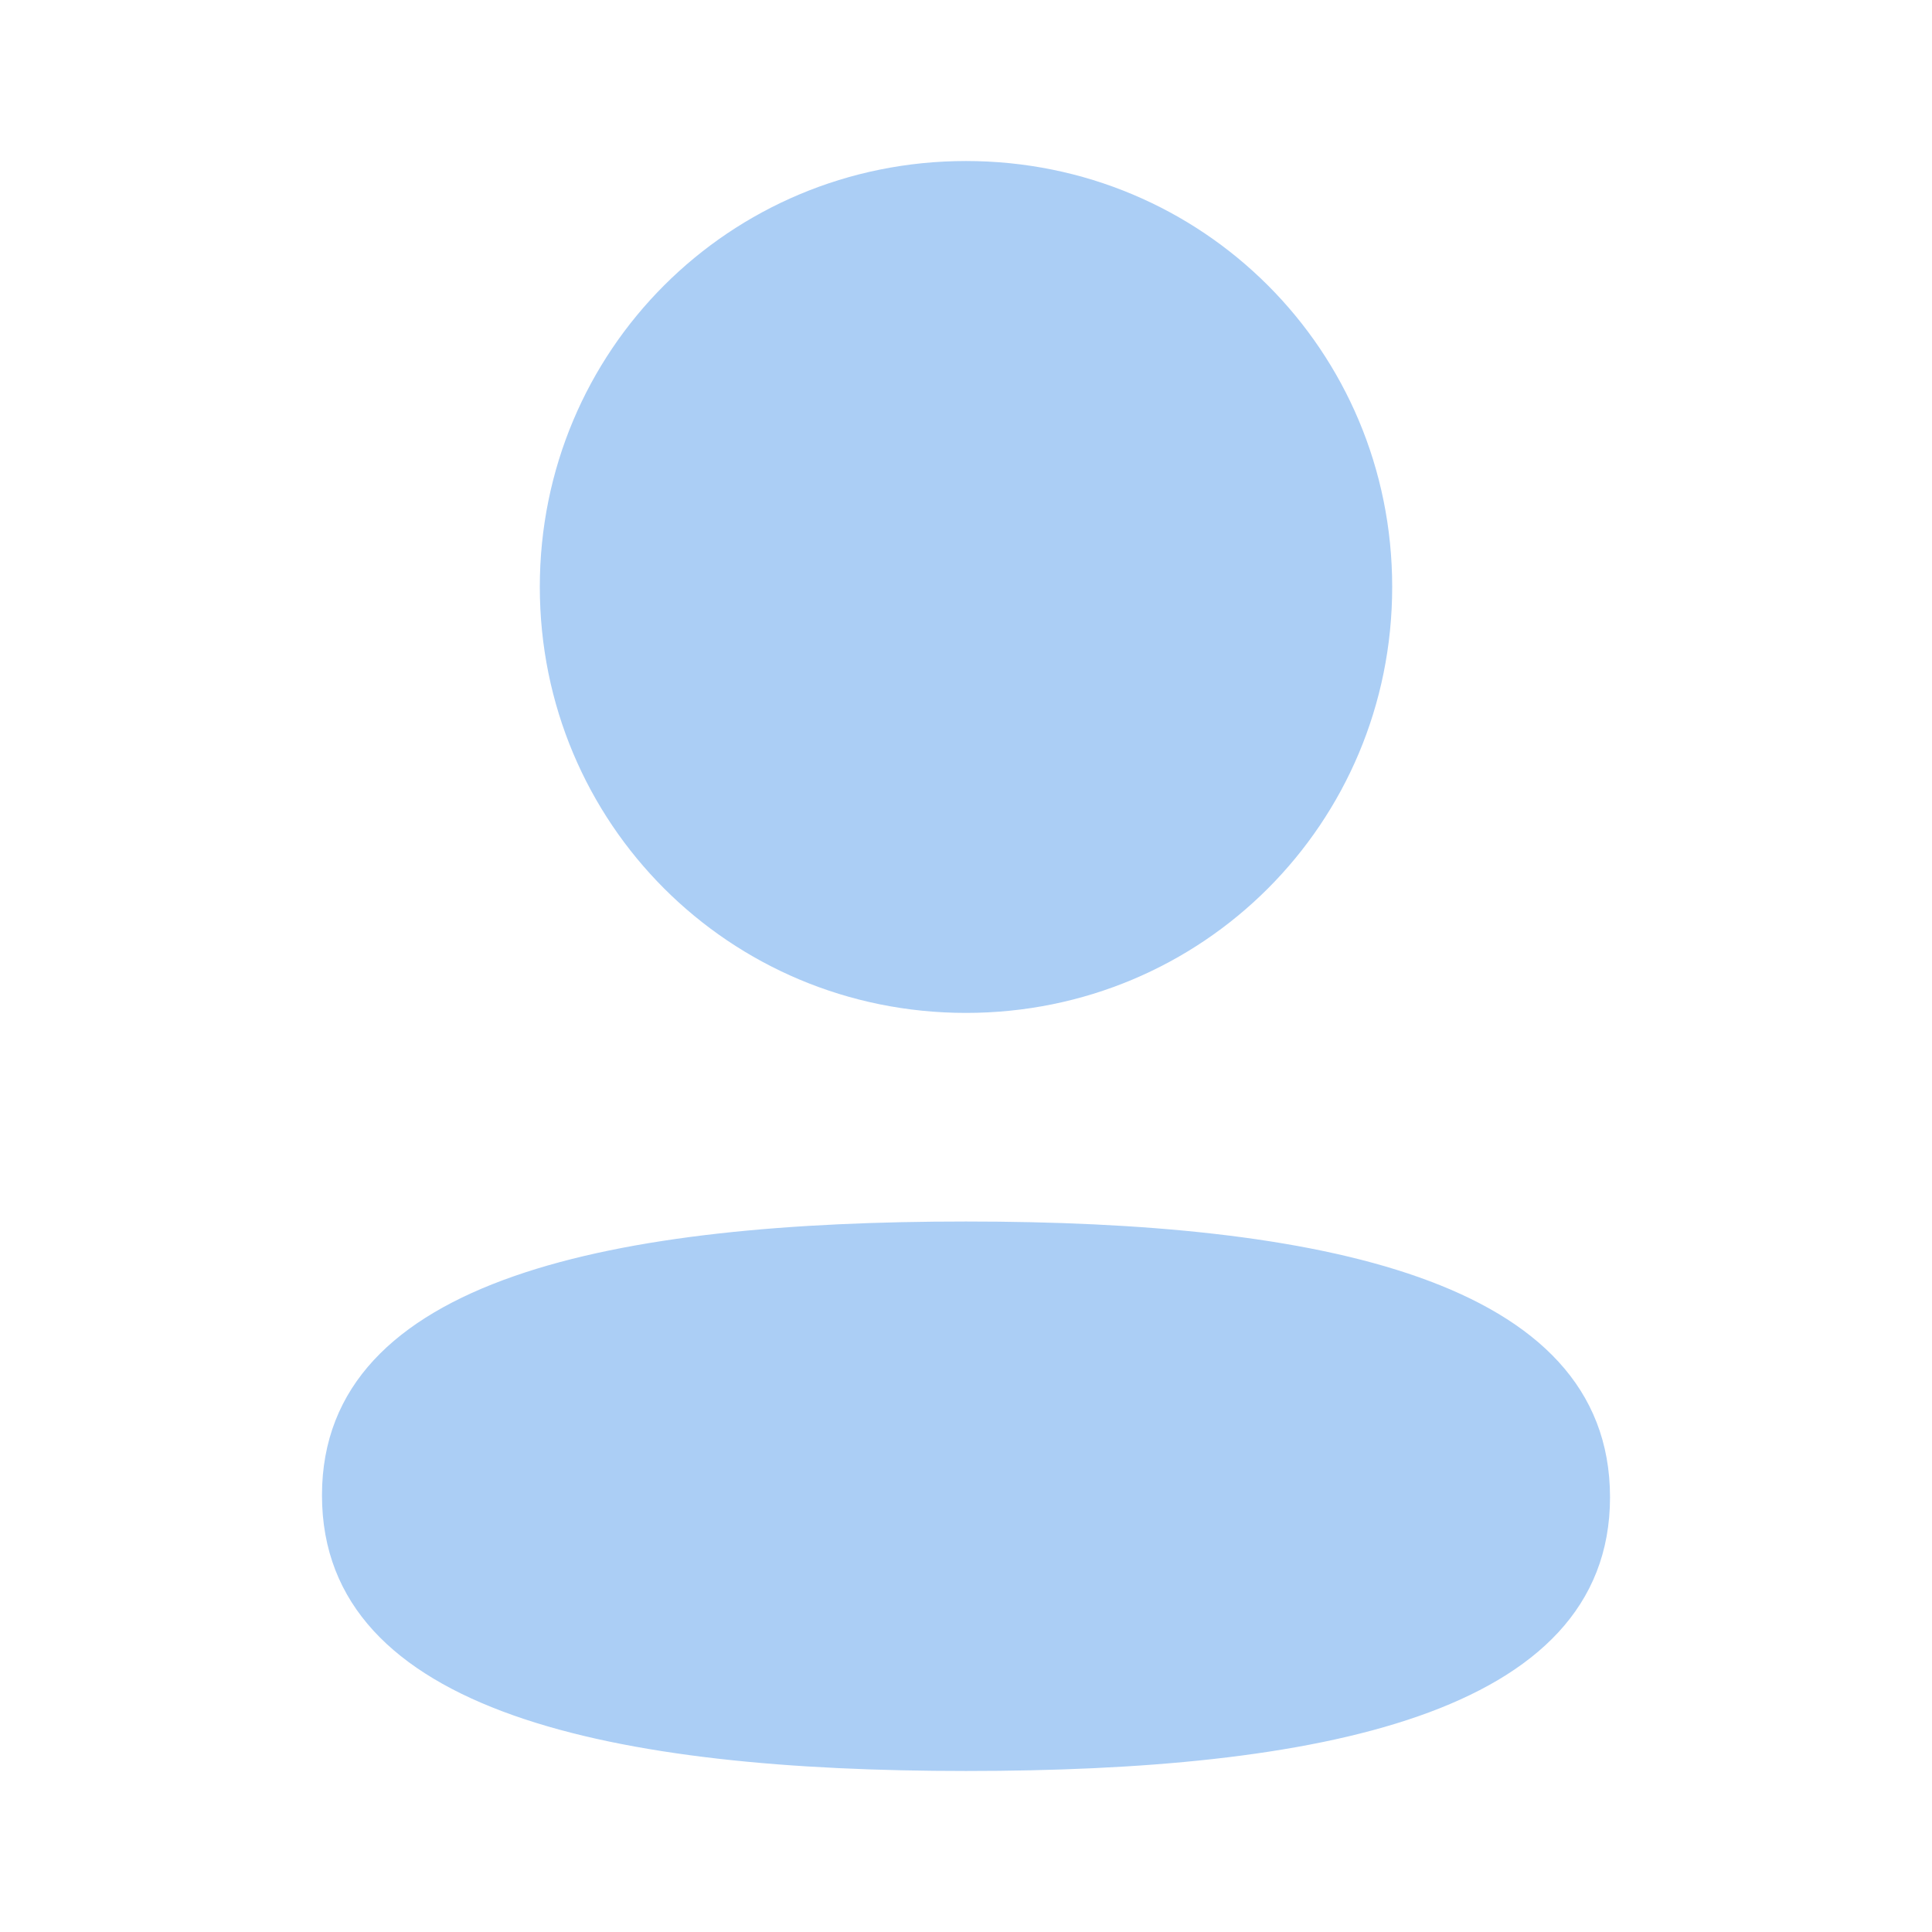 <svg width="32" height="32" viewBox="0 0 32 32" fill="none" xmlns="http://www.w3.org/2000/svg">
<path d="M16 20.232C21.785 20.232 26.667 21.172 26.667 24.799C26.667 28.427 21.753 29.333 16 29.333C10.216 29.333 5.333 28.393 5.333 24.767C5.333 21.139 10.247 20.232 16 20.232ZM16 2.667C19.919 2.667 23.059 5.805 23.059 9.721C23.059 13.637 19.919 16.777 16 16.777C12.082 16.777 8.941 13.637 8.941 9.721C8.941 5.805 12.082 2.667 16 2.667Z" fill="#ABCEF5"/>
</svg>
